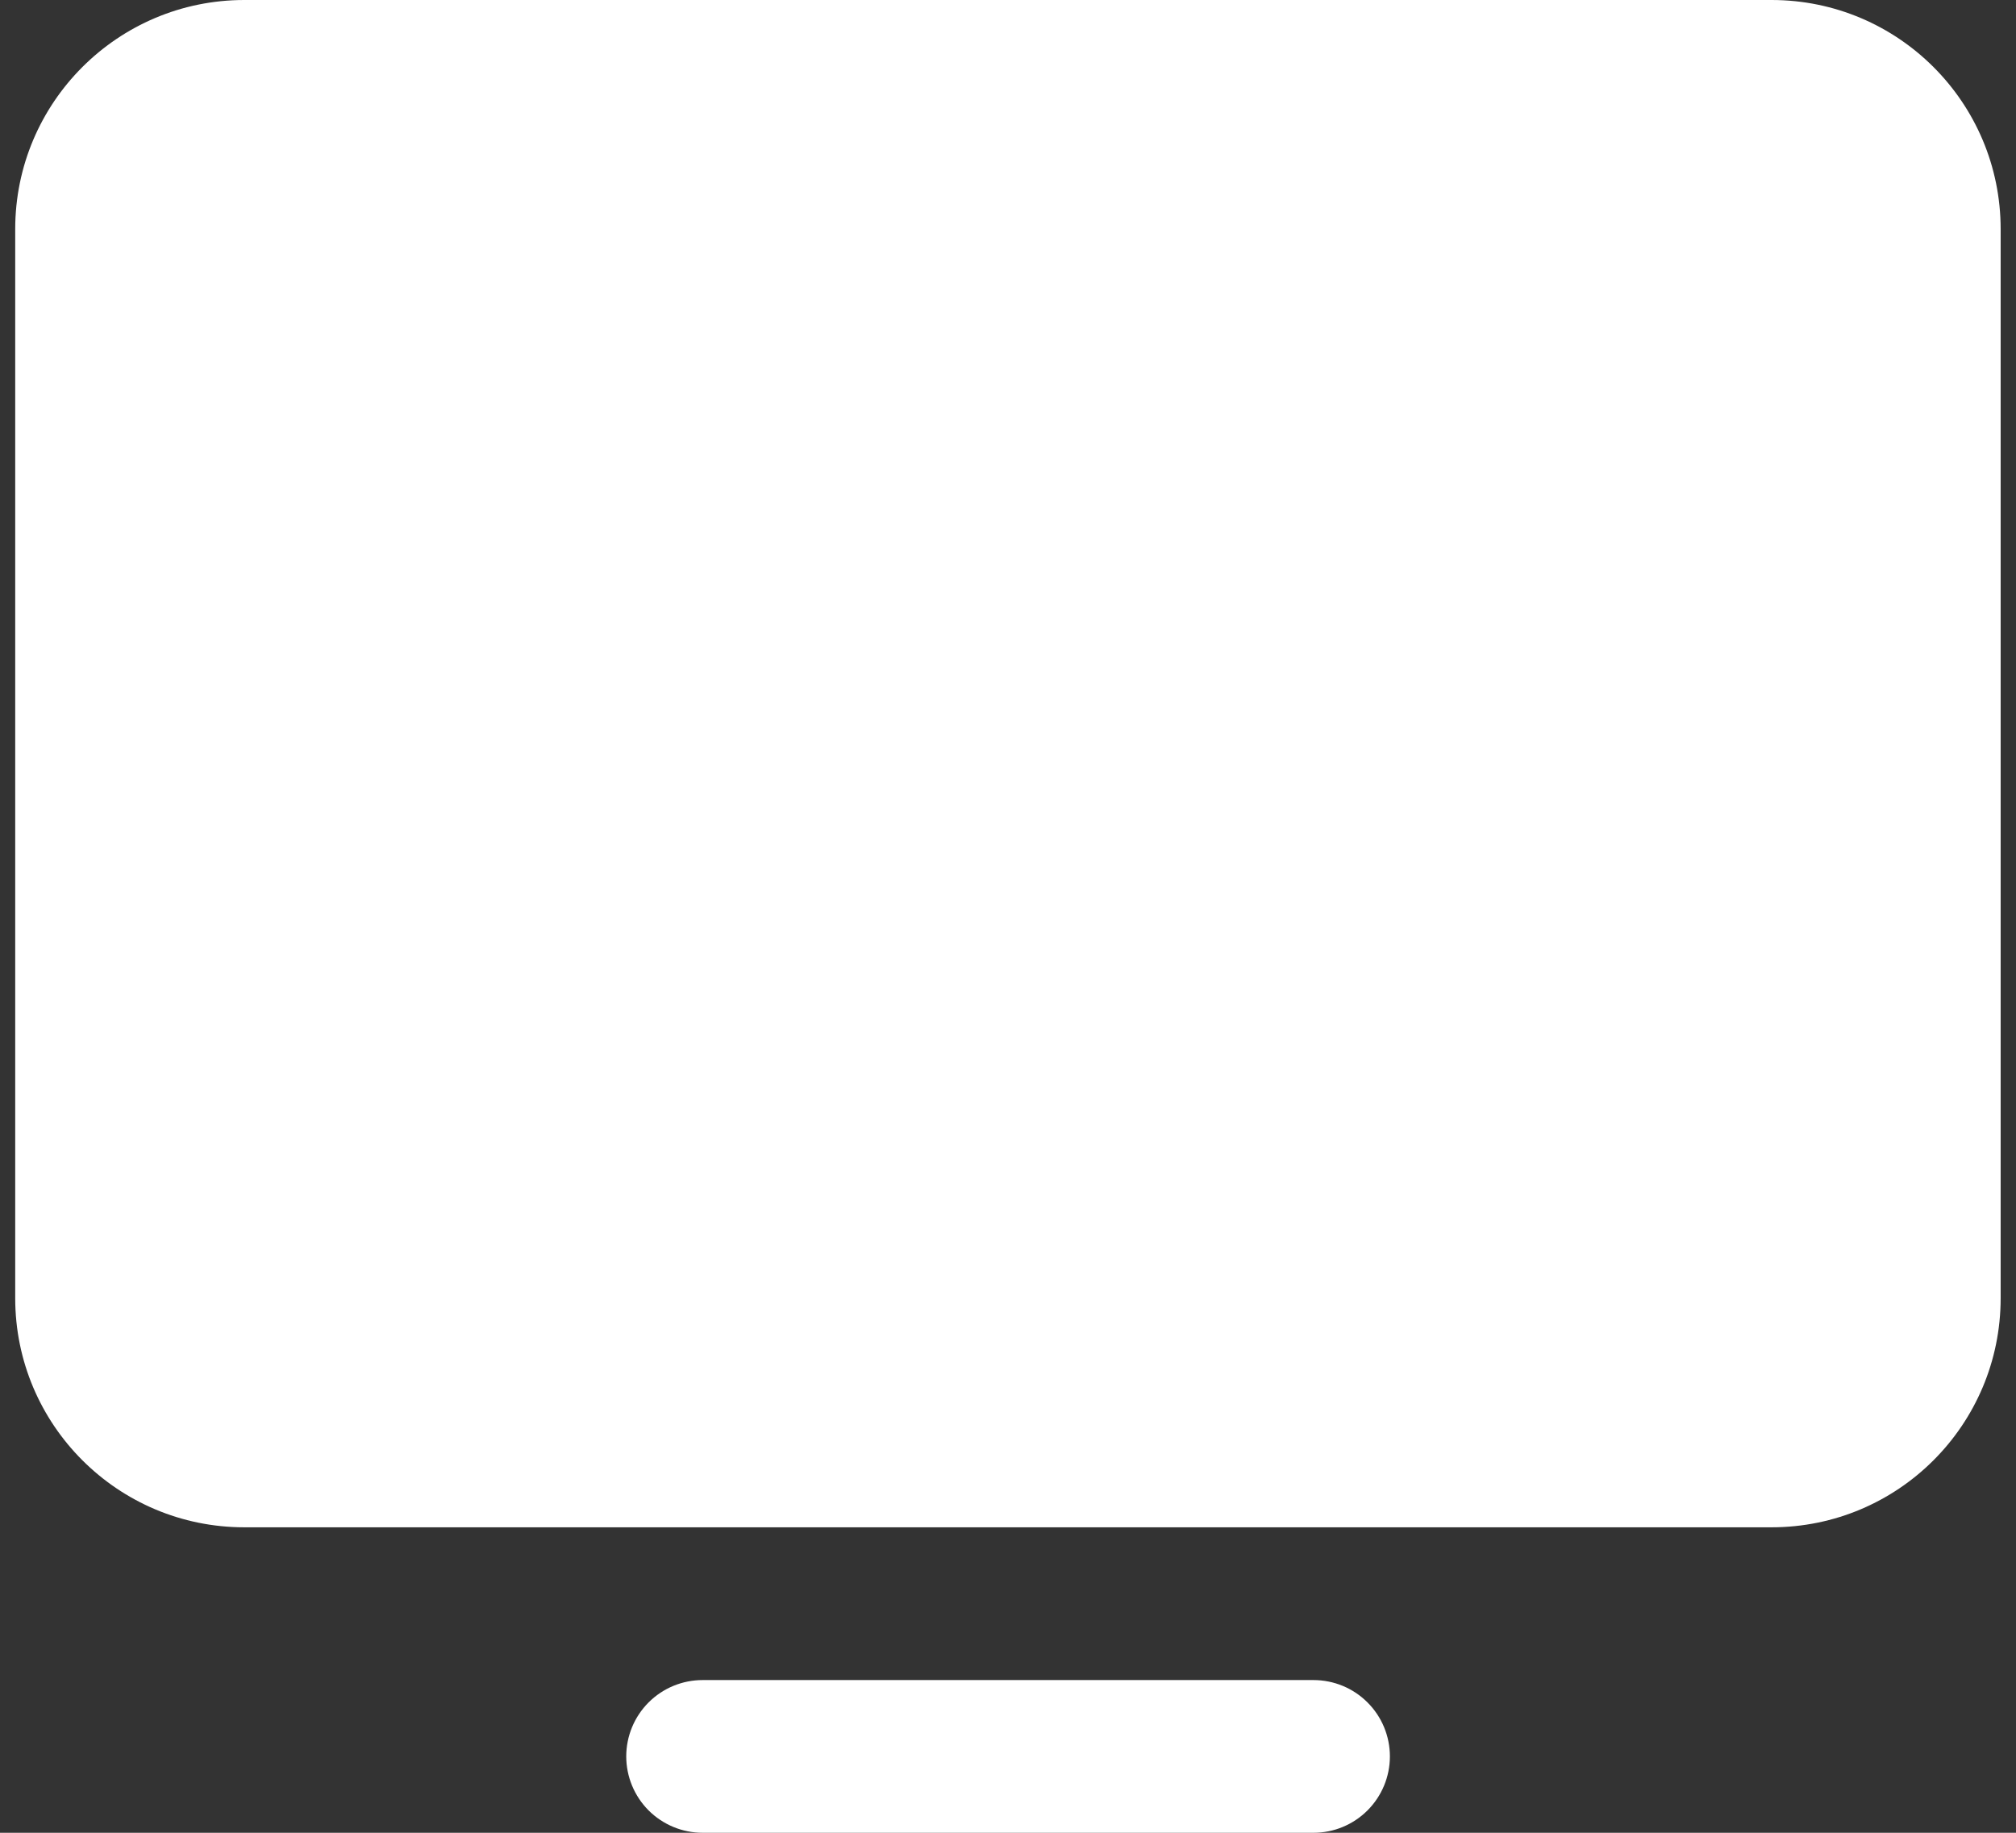 <svg width="44" height="40" viewBox="0 0 44 40" fill="none" xmlns="http://www.w3.org/2000/svg">
<rect x="0" y="0" width="44" height="40" fill="#333333" stroke="none"/>
<path d="M38.665 0H5.332C2.571 0 0.332 2.239 0.332 5V28.333C0.332 31.095 2.571 33.333 5.332 33.333H38.665C41.427 33.333 43.665 31.095 43.665 28.333V5C43.665 2.239 41.427 0 38.665 0Z" fill="white"/>
<path d="M28.668 36.667H15.335C14.893 36.667 14.469 36.842 14.156 37.155C13.844 37.467 13.668 37.891 13.668 38.333C13.668 38.775 13.844 39.199 14.156 39.512C14.469 39.824 14.893 40 15.335 40H28.668C29.11 40 29.534 39.824 29.846 39.512C30.159 39.199 30.335 38.775 30.335 38.333C30.335 37.891 30.159 37.467 29.846 37.155C29.534 36.842 29.11 36.667 28.668 36.667Z" fill="white"/>
</svg>
